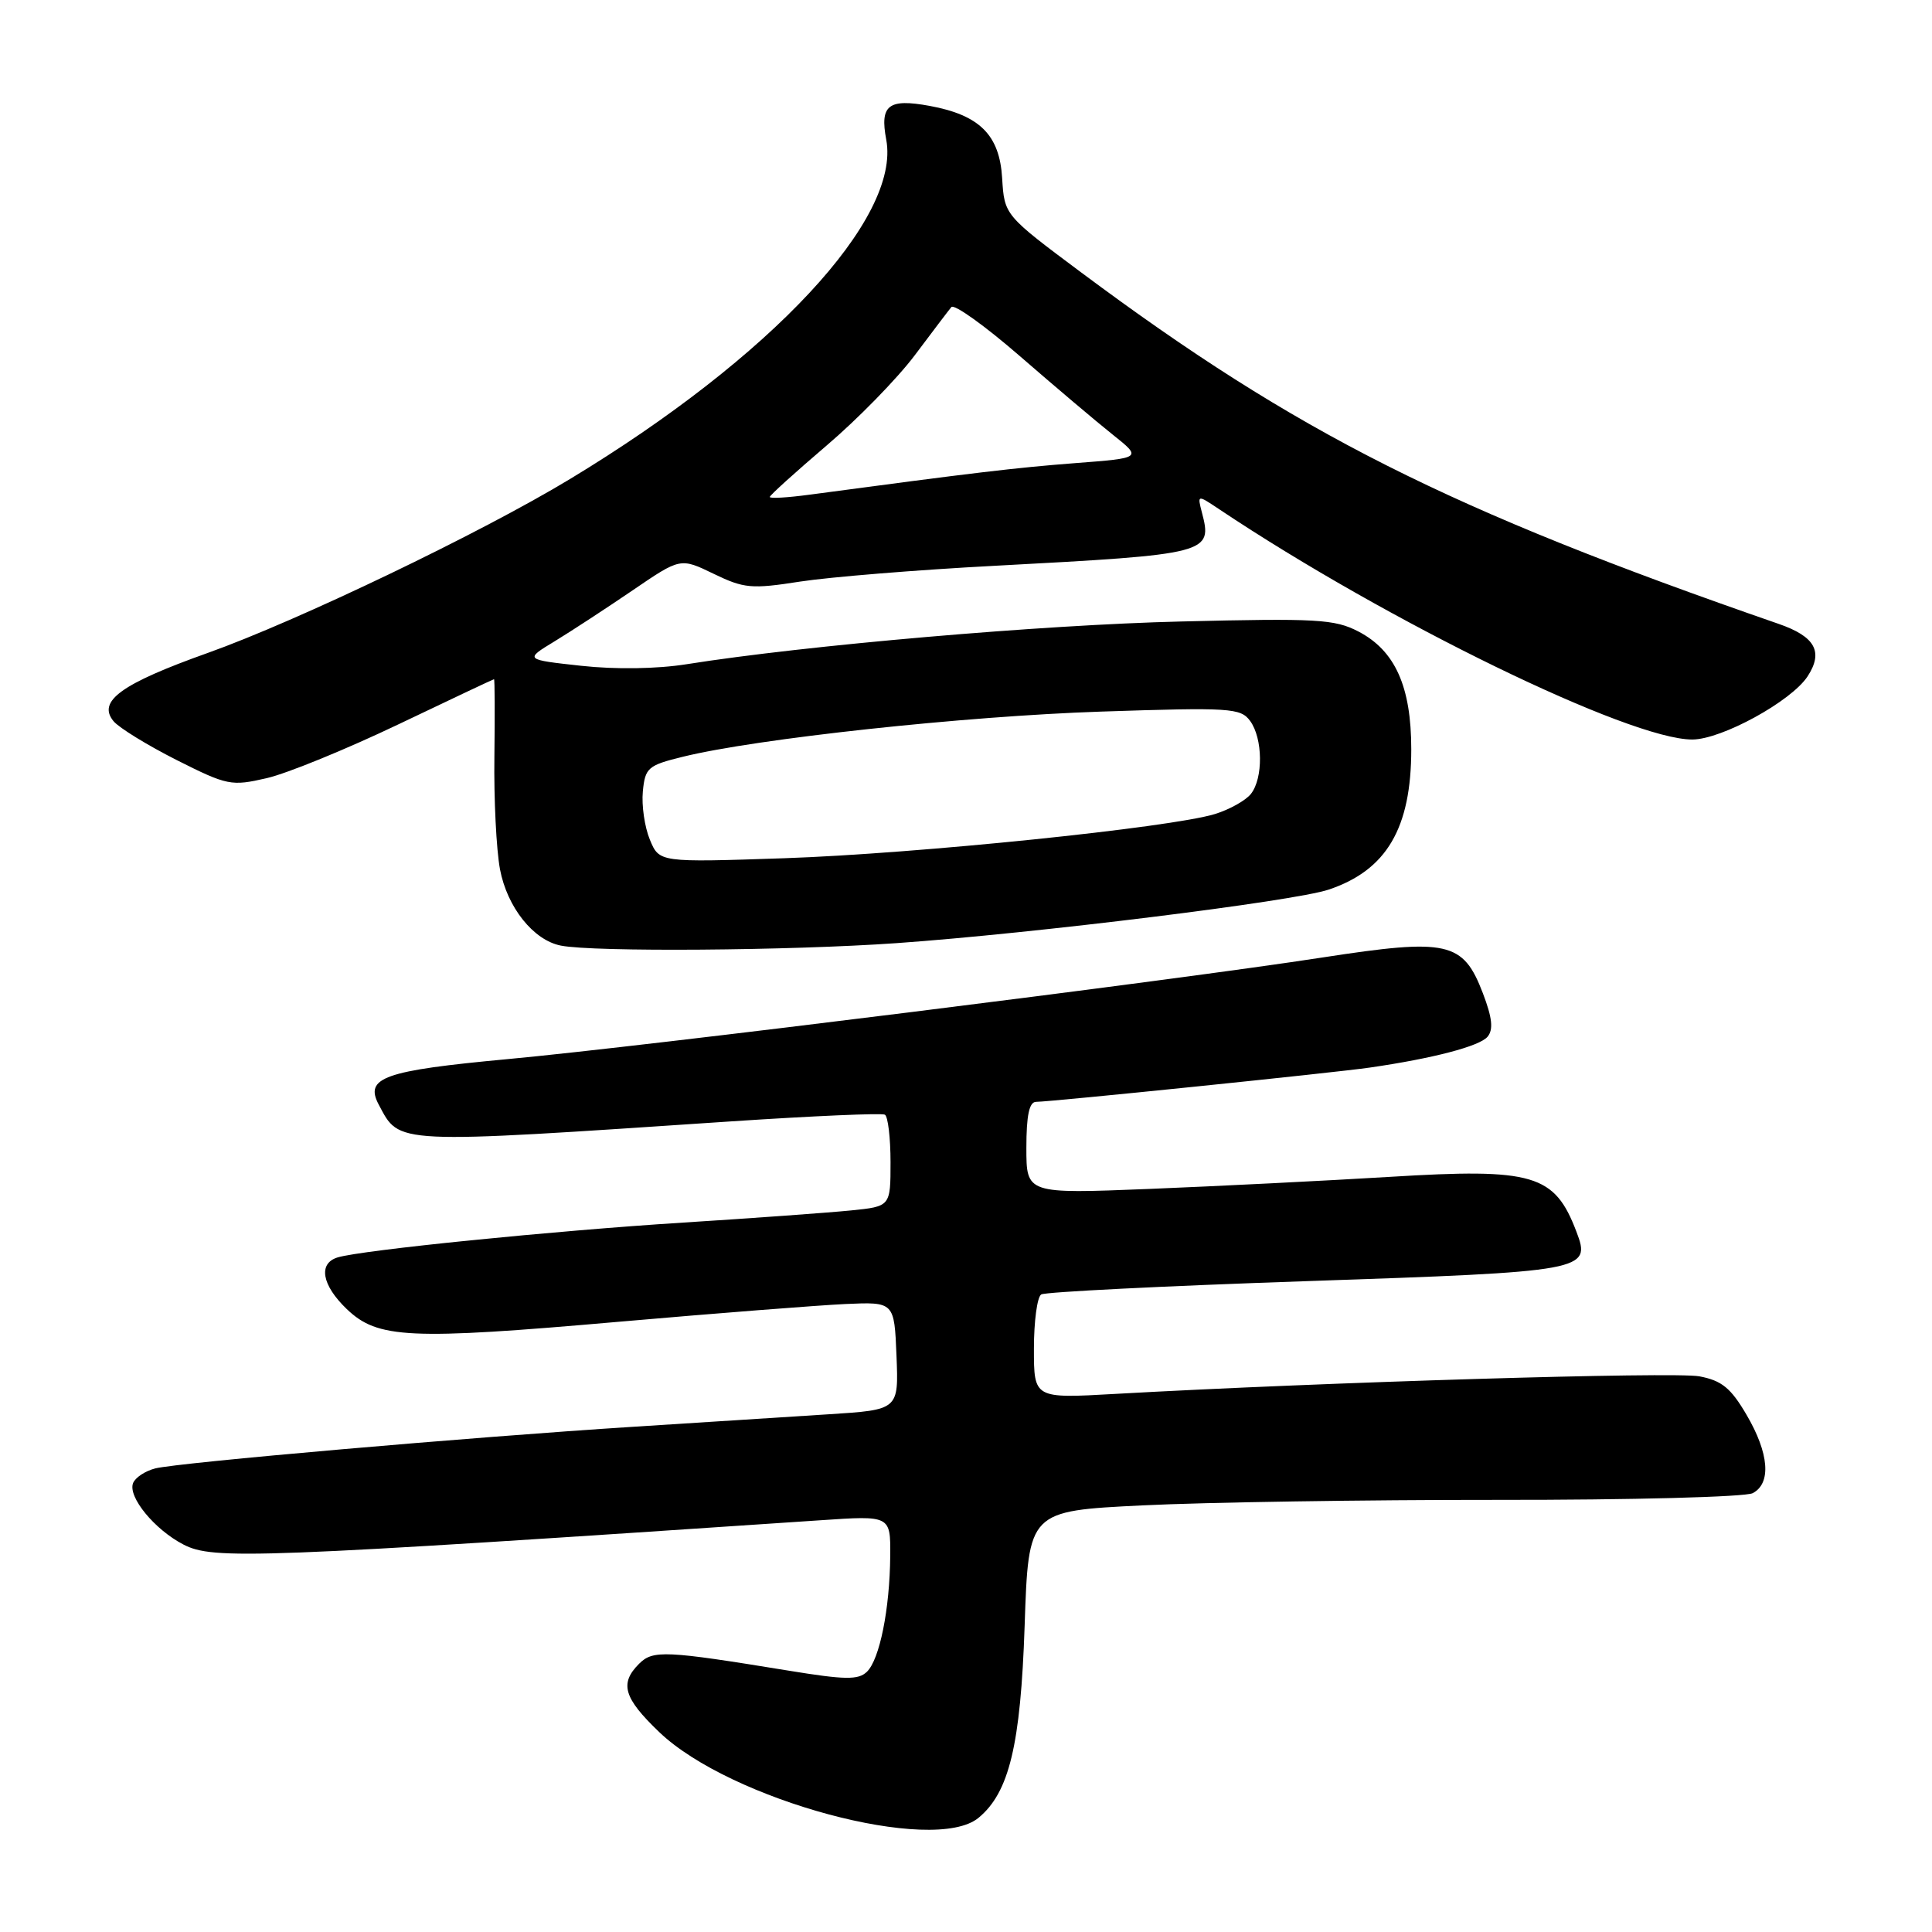 <?xml version="1.0" encoding="UTF-8" standalone="no"?>
<!DOCTYPE svg PUBLIC "-//W3C//DTD SVG 1.1//EN" "http://www.w3.org/Graphics/SVG/1.1/DTD/svg11.dtd" >
<svg xmlns="http://www.w3.org/2000/svg" xmlns:xlink="http://www.w3.org/1999/xlink" version="1.1" viewBox="0 0 256 256">
 <g >
 <path fill="currentColor"
d=" M 129.66 240.87 C 133.72 237.52 135.24 231.21 135.77 215.42 C 136.28 200.21 136.28 200.21 151.39 199.47 C 159.70 199.06 180.90 198.73 198.50 198.74 C 216.10 198.76 231.29 198.36 232.25 197.85 C 234.73 196.54 234.42 192.57 231.42 187.46 C 229.34 183.91 228.14 182.93 225.17 182.37 C 221.88 181.75 175.53 183.14 147.75 184.70 C 137.00 185.31 137.00 185.31 137.00 178.71 C 137.00 175.09 137.43 171.85 137.97 171.52 C 138.50 171.19 154.30 170.40 173.09 169.76 C 210.23 168.50 210.86 168.39 208.89 163.22 C 205.99 155.59 203.23 154.77 184.16 155.94 C 175.55 156.46 161.19 157.18 152.25 157.54 C 136.00 158.19 136.00 158.19 136.00 152.10 C 136.00 147.78 136.38 146.00 137.29 146.00 C 139.20 146.00 176.83 142.14 181.50 141.46 C 189.87 140.25 196.06 138.63 197.11 137.37 C 197.90 136.42 197.73 134.86 196.49 131.61 C 193.87 124.76 191.86 124.31 175.24 126.87 C 155.57 129.91 85.25 138.68 67.25 140.34 C 50.89 141.86 48.28 142.78 50.18 146.36 C 53.02 151.67 51.79 151.61 97.00 148.58 C 107.72 147.87 116.84 147.47 117.25 147.70 C 117.66 147.93 118.00 150.76 118.00 153.99 C 118.00 159.86 118.00 159.86 112.75 160.39 C 109.86 160.68 99.85 161.41 90.50 162.00 C 73.31 163.09 47.97 165.64 44.75 166.61 C 42.13 167.40 42.63 170.28 45.95 173.46 C 50.05 177.38 54.16 177.58 82.00 175.14 C 94.93 174.01 108.42 172.96 112.00 172.79 C 118.50 172.50 118.50 172.50 118.79 179.65 C 119.08 186.81 119.08 186.81 109.79 187.40 C 104.68 187.73 93.08 188.47 84.00 189.05 C 62.27 190.43 23.66 193.80 20.58 194.57 C 19.24 194.91 17.91 195.79 17.63 196.53 C 16.93 198.35 20.48 202.68 24.31 204.66 C 28.26 206.70 33.67 206.49 108.75 201.44 C 118.00 200.81 118.00 200.81 117.96 206.16 C 117.90 213.22 116.56 219.88 114.87 221.52 C 113.73 222.62 111.97 222.59 104.50 221.37 C 88.14 218.70 86.52 218.62 84.68 220.46 C 82.07 223.07 82.64 225.00 87.34 229.50 C 96.77 238.54 123.72 245.78 129.66 240.87 Z  M 118.81 124.97 C 137.06 123.68 171.43 119.43 176.05 117.88 C 183.73 115.31 187.00 109.74 187.00 99.28 C 187.00 90.97 184.86 86.21 180.00 83.68 C 176.85 82.04 174.48 81.91 156.50 82.35 C 138.11 82.79 106.79 85.50 91.00 88.01 C 87.03 88.64 81.58 88.72 77.00 88.22 C 69.50 87.40 69.50 87.40 73.50 84.97 C 75.70 83.63 80.35 80.59 83.83 78.22 C 90.16 73.90 90.16 73.90 94.56 76.03 C 98.59 77.98 99.57 78.07 106.04 77.06 C 109.94 76.46 121.53 75.51 131.81 74.97 C 160.30 73.45 160.69 73.35 159.25 67.87 C 158.65 65.54 158.65 65.54 161.57 67.49 C 183.92 82.42 215.98 98.01 224.24 97.99 C 228.13 97.98 237.34 92.93 239.51 89.63 C 241.64 86.37 240.53 84.34 235.66 82.66 C 191.87 67.49 171.89 57.43 143.29 36.12 C 133.09 28.51 133.09 28.51 132.79 23.61 C 132.45 17.88 129.81 15.25 123.18 14.03 C 117.71 13.03 116.57 13.92 117.43 18.50 C 119.39 28.92 102.22 47.34 75.50 63.49 C 63.68 70.64 39.46 82.26 27.55 86.51 C 16.04 90.61 12.86 92.92 15.05 95.57 C 15.79 96.45 19.55 98.76 23.41 100.71 C 30.12 104.09 30.65 104.19 35.34 103.11 C 38.04 102.49 45.88 99.28 52.77 95.99 C 59.65 92.70 65.37 90.00 65.46 90.00 C 65.56 90.00 65.58 94.61 65.51 100.25 C 65.43 105.89 65.77 112.61 66.25 115.18 C 67.20 120.22 70.69 124.60 74.33 125.30 C 78.74 126.16 104.57 125.97 118.81 124.97 Z  M 86.11 111.26 C 85.42 109.60 85.00 106.72 85.18 104.87 C 85.48 101.74 85.85 101.41 90.46 100.28 C 100.22 97.87 127.83 94.89 145.90 94.29 C 163.04 93.72 164.39 93.81 165.65 95.53 C 167.34 97.85 167.40 103.11 165.75 105.20 C 165.06 106.07 162.93 107.26 161.00 107.86 C 155.14 109.66 121.51 113.12 103.93 113.72 C 87.36 114.28 87.36 114.28 86.11 111.26 Z  M 102.00 65.85 C 102.00 65.63 105.38 62.58 109.50 59.06 C 113.63 55.55 118.89 50.16 121.20 47.09 C 123.51 44.01 125.69 41.13 126.06 40.69 C 126.42 40.24 130.51 43.17 135.14 47.19 C 139.77 51.21 145.30 55.89 147.44 57.59 C 151.33 60.69 151.33 60.69 142.42 61.37 C 134.54 61.98 129.16 62.62 107.25 65.55 C 104.36 65.94 102.00 66.08 102.00 65.85 Z "/>
</g>
</svg>